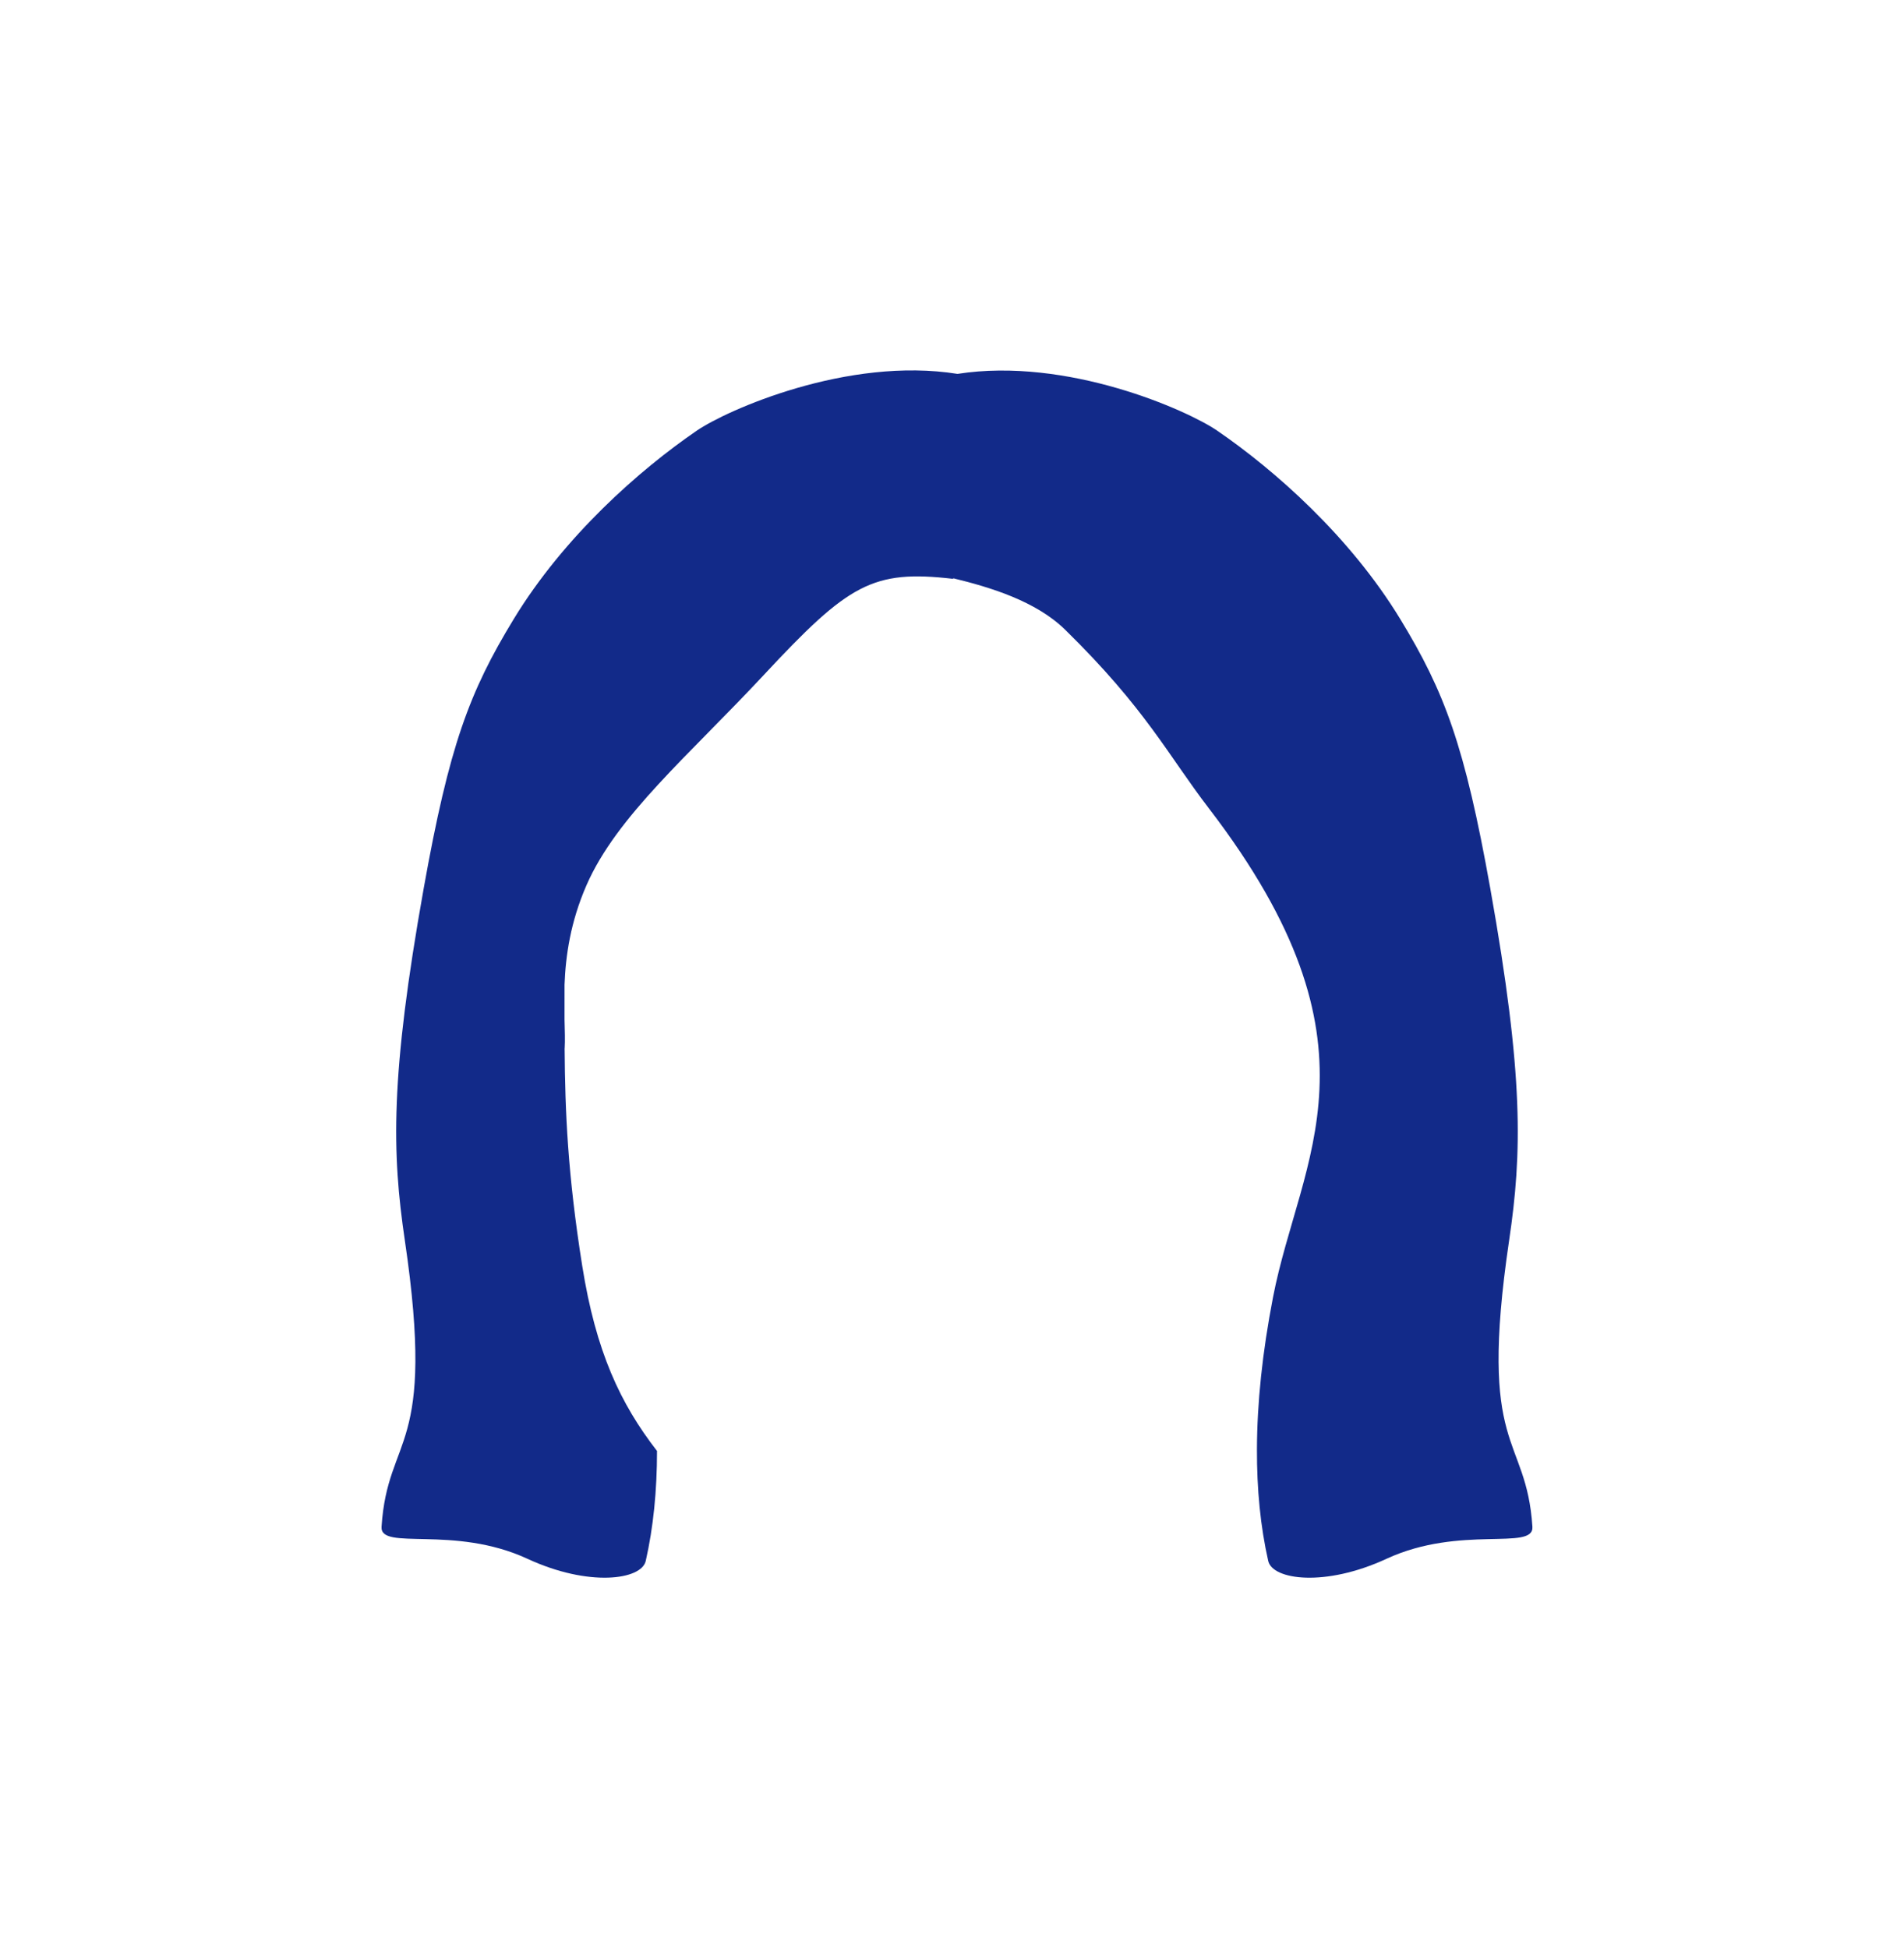 <svg xmlns="http://www.w3.org/2000/svg" xml:space="preserve" viewBox="0 0 215 220"><path d="M170.411 140.081c1.461-9.885 1.667-18.498-2.128-39.749-2.879-16.122-5.158-22.199-10.169-30.425-5.707-9.37-14.213-16.848-20.668-21.273-3.375-2.313-16.953-8.347-29.325-6.411-12.403-1.987-26.056 4.091-29.441 6.411-6.455 4.425-14.96 11.903-20.668 21.273-5.01 8.226-7.29 14.303-10.169 30.425-3.795 21.252-3.589 29.864-2.128 39.749 3.565 24.118-1.937 21.753-2.63 32.341-.181 2.763 8.135-.25 16.481 3.615 6.936 3.212 12.867 2.382 13.352.24.86-3.802 1.274-7.94 1.272-12.421-4.122-5.316-6.903-11.189-8.449-20.932-1.632-10.283-1.932-17.332-1.983-24.55l.007.01c.053-.898.015-1.989-.018-3.244l.001-3.948c.124-3.223.656-7.047 2.48-11.225 3.42-7.833 11.596-14.695 20.032-23.753 9.556-10.261 12.266-11.9 21.369-10.845l.008-.065c4.183 1.018 9.337 2.574 12.638 5.809 9.101 8.916 11.624 14.166 16.232 20.174 20.578 26.831 10.3 39.422 7.245 55.201-1.211 6.253-1.798 11.94-1.817 17.156-.016 4.564.4 8.771 1.273 12.633.485 2.142 6.416 2.973 13.352-.24 8.346-3.865 16.662-.852 16.481-3.615-.693-10.588-6.195-8.223-2.63-32.341" style="fill:#122a89"/></svg>